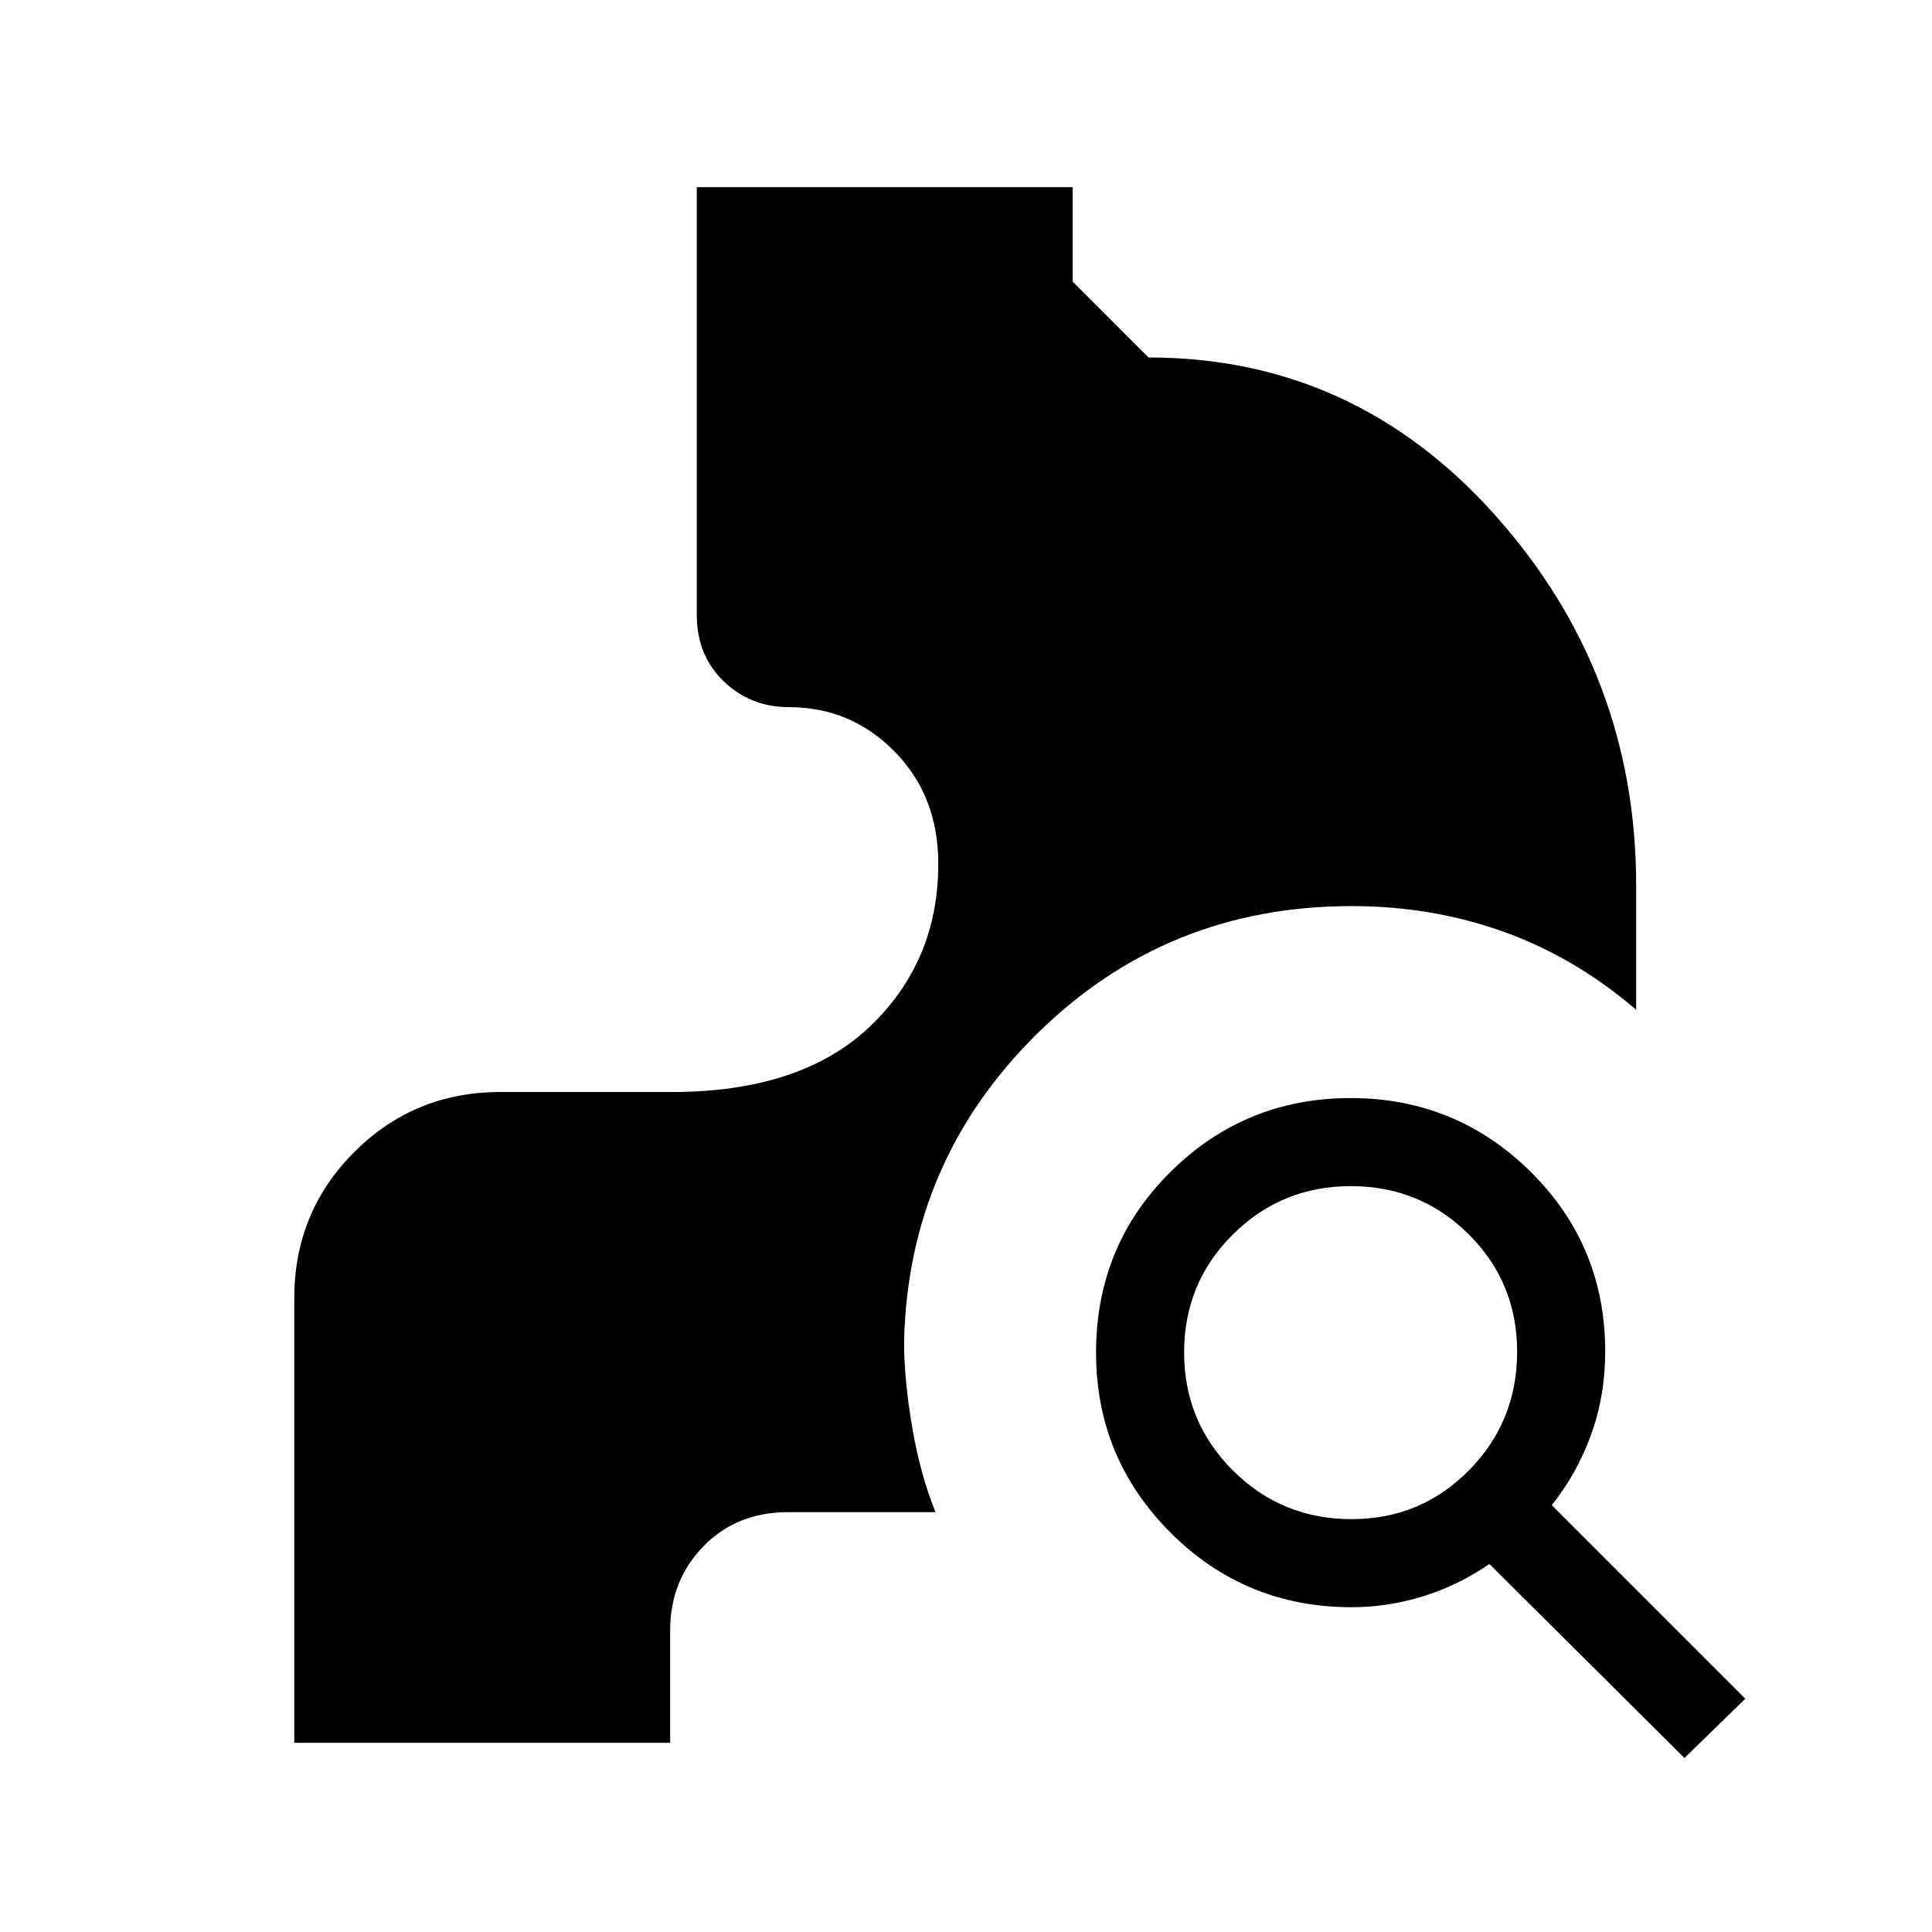 <svg xmlns="http://www.w3.org/2000/svg" height="48" viewBox="0 -960 960 960" width="48"><path d="m837-86.46-96.92-96.39q-15.7 10.73-33.12 16.1-17.42 5.37-35.34 5.37-52.93 0-89.97-37.04-37.03-37.04-37.03-89.46 0-53.2 37.03-89.85 37.04-36.65 89.47-36.65 52.42 0 89.46 36.65 37.04 36.65 37.04 89.35 0 21.97-7.03 41.29t-19.51 35.01l96.15 96.16L837-86.46ZM671.62-205.15q34.34 0 58.28-24.24 23.95-24.24 23.95-58.99 0-34.35-24.06-58.29-24.05-23.95-58.55-23.95-34.49 0-58.67 24.06-24.19 24.05-24.19 58.55 0 34.49 24.24 58.68 24.24 24.18 59 24.18ZM146.23-94v-221q0-42.76 29.81-72.57 29.81-29.81 72.58-29.81h85q64.38 0 98.5-32.43 34.11-32.42 34.11-80.96 0-33.7-21.69-55.77-21.69-22.08-52.54-22.08-19.09 0-32.43-12.87t-13.34-32.89V-867H533v46.92l37.69 37.7q102.23 0 172.27 78.42T813-520v61.77q-30.25-26.02-65.84-38.78-35.59-12.76-75.54-12.76-91.85 0-156.12 63.27-64.27 63.27-66.27 153.12 0 19 4.04 42.61 4.04 23.62 11.58 42.15h-73.23q-25.63 0-42.13 17.01Q333-174.6 333-150v56H146.23Z"/></svg>